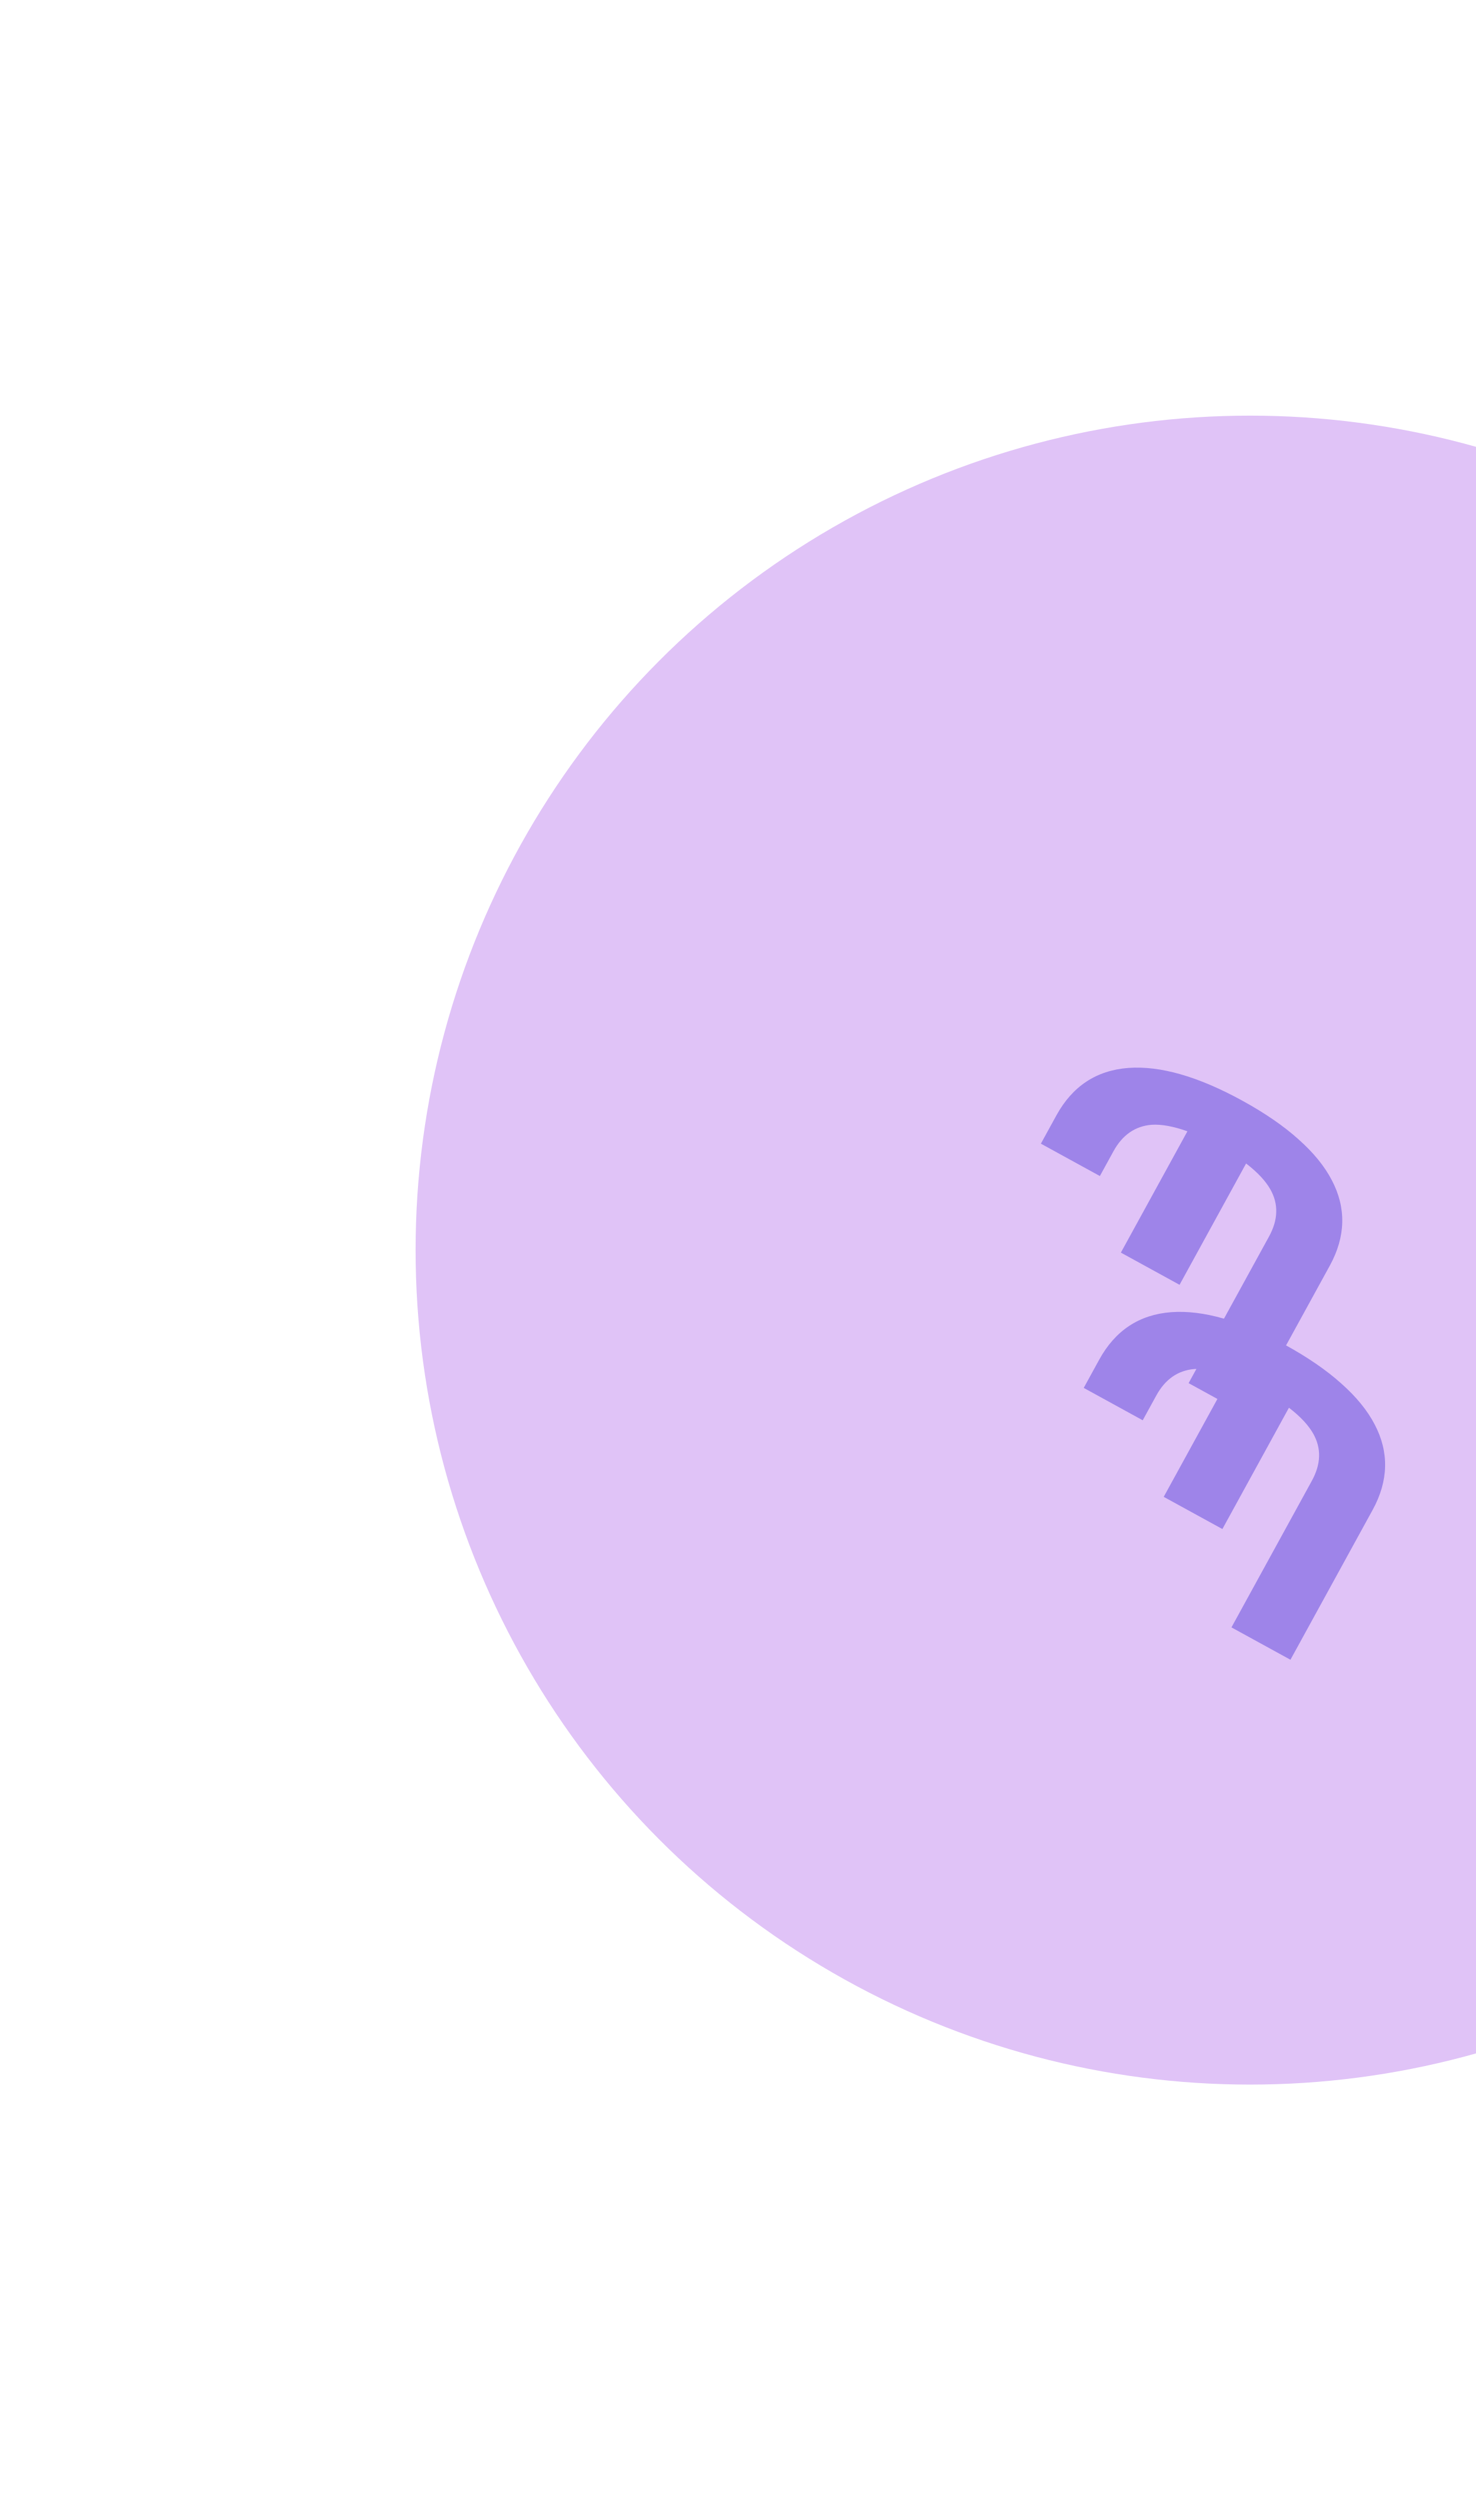 <svg width="689" height="1167" viewBox="0 0 689 1167" fill="none" xmlns="http://www.w3.org/2000/svg">
<g filter="url(#filter0_f_2003_119)">
<circle cx="583.5" cy="583.5" r="389.5" fill="#9737E3" fill-opacity="0.3"/>
</g>
<g filter="url(#filter1_d_2003_119)">
<path d="M554.287 528.039C547.71 525.709 542.136 524.694 537.564 524.996C529.872 525.63 523.94 529.751 519.766 537.36L513.424 548.921L485.885 533.814L493.116 520.633C500.602 506.987 511.808 499.596 526.736 498.461C541.636 497.375 559.346 502.46 579.865 513.716C590.419 519.506 599.161 525.514 606.09 531.742C613.095 537.948 618.29 544.31 621.675 550.829C625.087 557.298 626.715 563.875 626.561 570.56C626.406 577.244 624.471 583.974 620.755 590.748L582.382 660.699L554.843 645.592L592.368 577.187C596.676 569.333 596.882 561.974 592.984 555.11C590.705 551.114 586.937 547.099 581.678 543.065L550.616 599.689L523.225 584.663L554.287 528.039Z" fill="#9E84E9"/>
</g>
<g filter="url(#filter2_f_2003_119)">
<path d="M554.287 528.039C547.71 525.709 542.136 524.694 537.564 524.996C529.872 525.63 523.94 529.751 519.766 537.36L513.424 548.921L485.885 533.814L493.116 520.633C500.602 506.987 511.808 499.596 526.736 498.461C541.636 497.375 559.346 502.46 579.865 513.716C590.419 519.506 599.161 525.514 606.09 531.742C613.095 537.948 618.29 544.31 621.675 550.829C625.087 557.298 626.715 563.875 626.561 570.56C626.406 577.244 624.471 583.974 620.755 590.748L582.382 660.699L554.843 645.592L592.368 577.187C596.676 569.333 596.882 561.974 592.984 555.11C590.705 551.114 586.937 547.099 581.678 543.065L550.616 599.689L523.225 584.663L554.287 528.039Z" fill="#9E84E9"/>
</g>
<defs>
<filter id="filter0_f_2003_119" x="0" y="0" width="1167" height="1167" filterUnits="userSpaceOnUse" color-interpolation-filters="sRGB">
<feFlood flood-opacity="0" result="BackgroundImageFix"/>
<feBlend mode="normal" in="SourceGraphic" in2="BackgroundImageFix" result="shape"/>
<feGaussianBlur stdDeviation="97" result="effect1_foregroundBlur_2003_119"/>
</filter>
<filter id="filter1_d_2003_119" x="440.703" y="478.736" width="257.076" height="329.963" filterUnits="userSpaceOnUse" color-interpolation-filters="sRGB">
<feFlood flood-opacity="0" result="BackgroundImageFix"/>
<feColorMatrix in="SourceAlpha" type="matrix" values="0 0 0 0 0 0 0 0 0 0 0 0 0 0 0 0 0 0 127 0" result="hardAlpha"/>
<feOffset dx="20" dy="114"/>
<feGaussianBlur stdDeviation="17"/>
<feComposite in2="hardAlpha" operator="out"/>
<feColorMatrix type="matrix" values="0 0 0 0 0.156 0 0 0 0 0.111 0 0 0 0 0.342 0 0 0 0.7 0"/>
<feBlend mode="normal" in2="BackgroundImageFix" result="effect1_dropShadow_2003_119"/>
<feBlend mode="normal" in="SourceGraphic" in2="effect1_dropShadow_2003_119" result="shape"/>
</filter>
<filter id="filter2_f_2003_119" x="441.703" y="465.736" width="215.076" height="207.963" filterUnits="userSpaceOnUse" color-interpolation-filters="sRGB">
<feFlood flood-opacity="0" result="BackgroundImageFix"/>
<feBlend mode="normal" in="SourceGraphic" in2="BackgroundImageFix" result="shape"/>
<feGaussianBlur stdDeviation="6.5" result="effect1_foregroundBlur_2003_119"/>
</filter>
</defs>
</svg>

